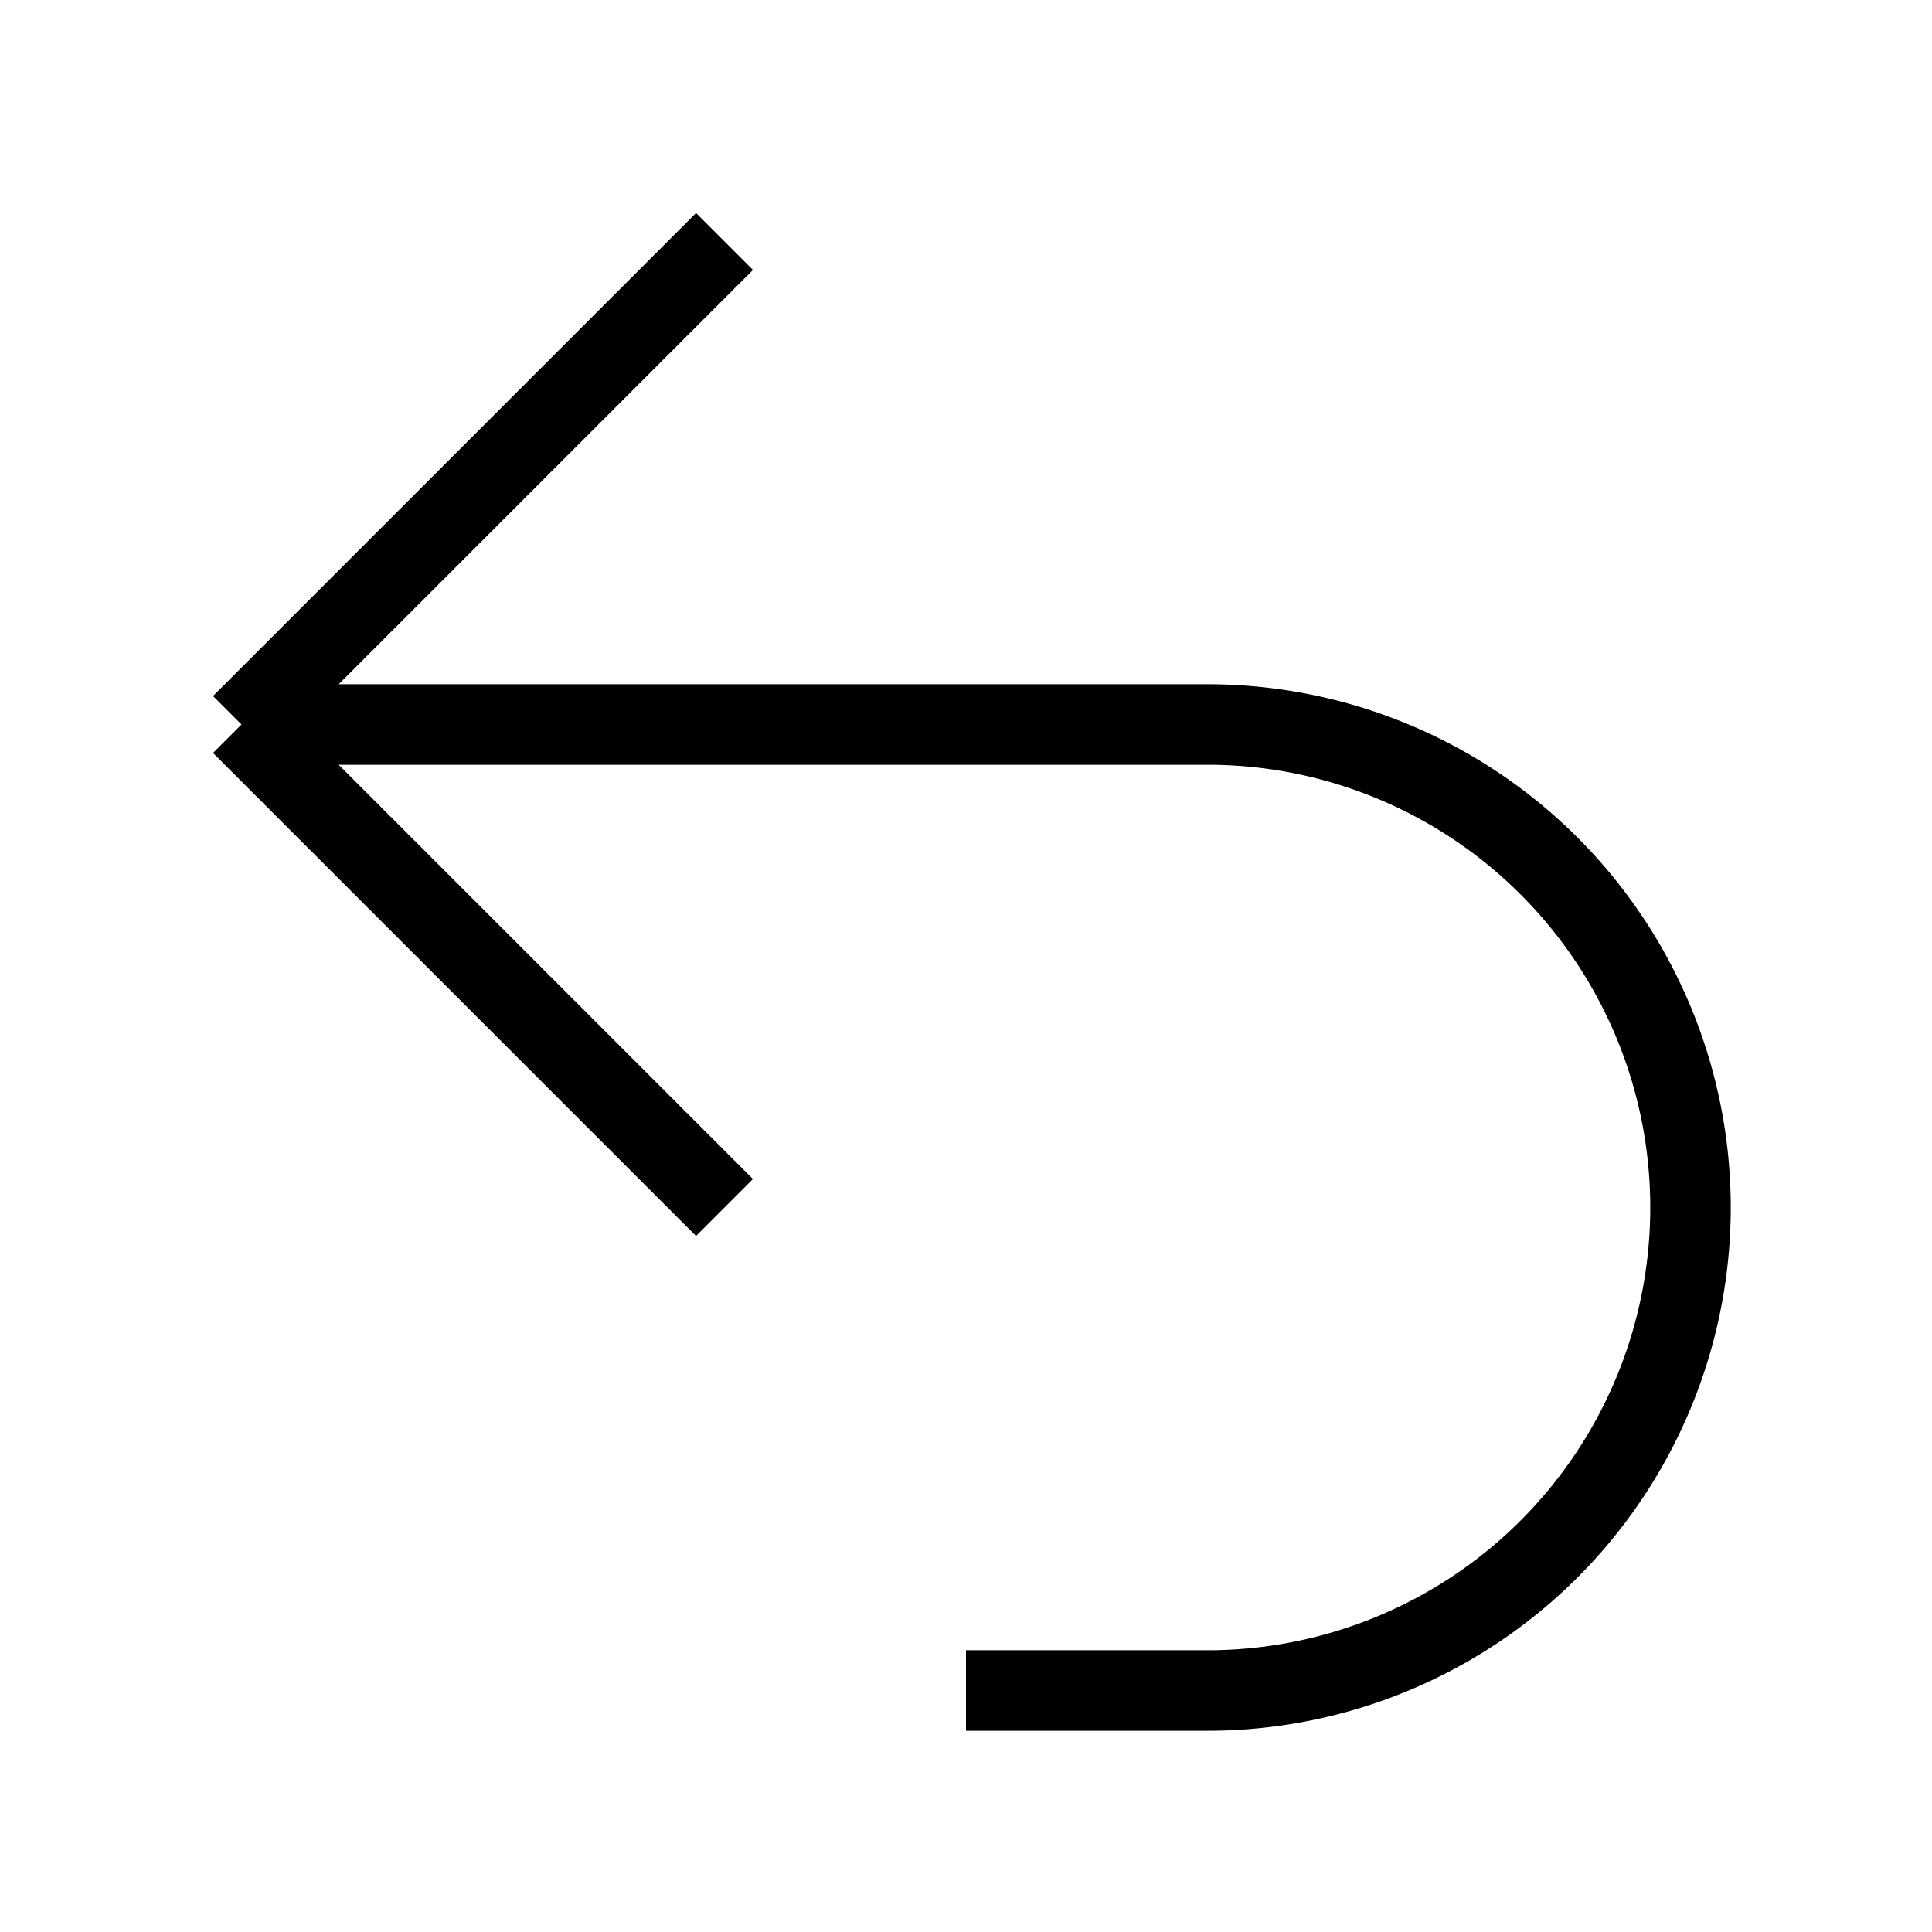   <svg
    xmlns="http://www.w3.org/2000/svg"
    fill="none"
    viewBox="0 0 24 24"
    strokeWidth="1.5"
    stroke="currentColor"
    className="w-6 h-6"
  >
    <path
      strokeLinecap="round"
      strokeLinejoin="round"
      d="M9 15L3 9m0 0l6-6M3 9h12a6 6 0 010 12h-3"
    />
  </svg>